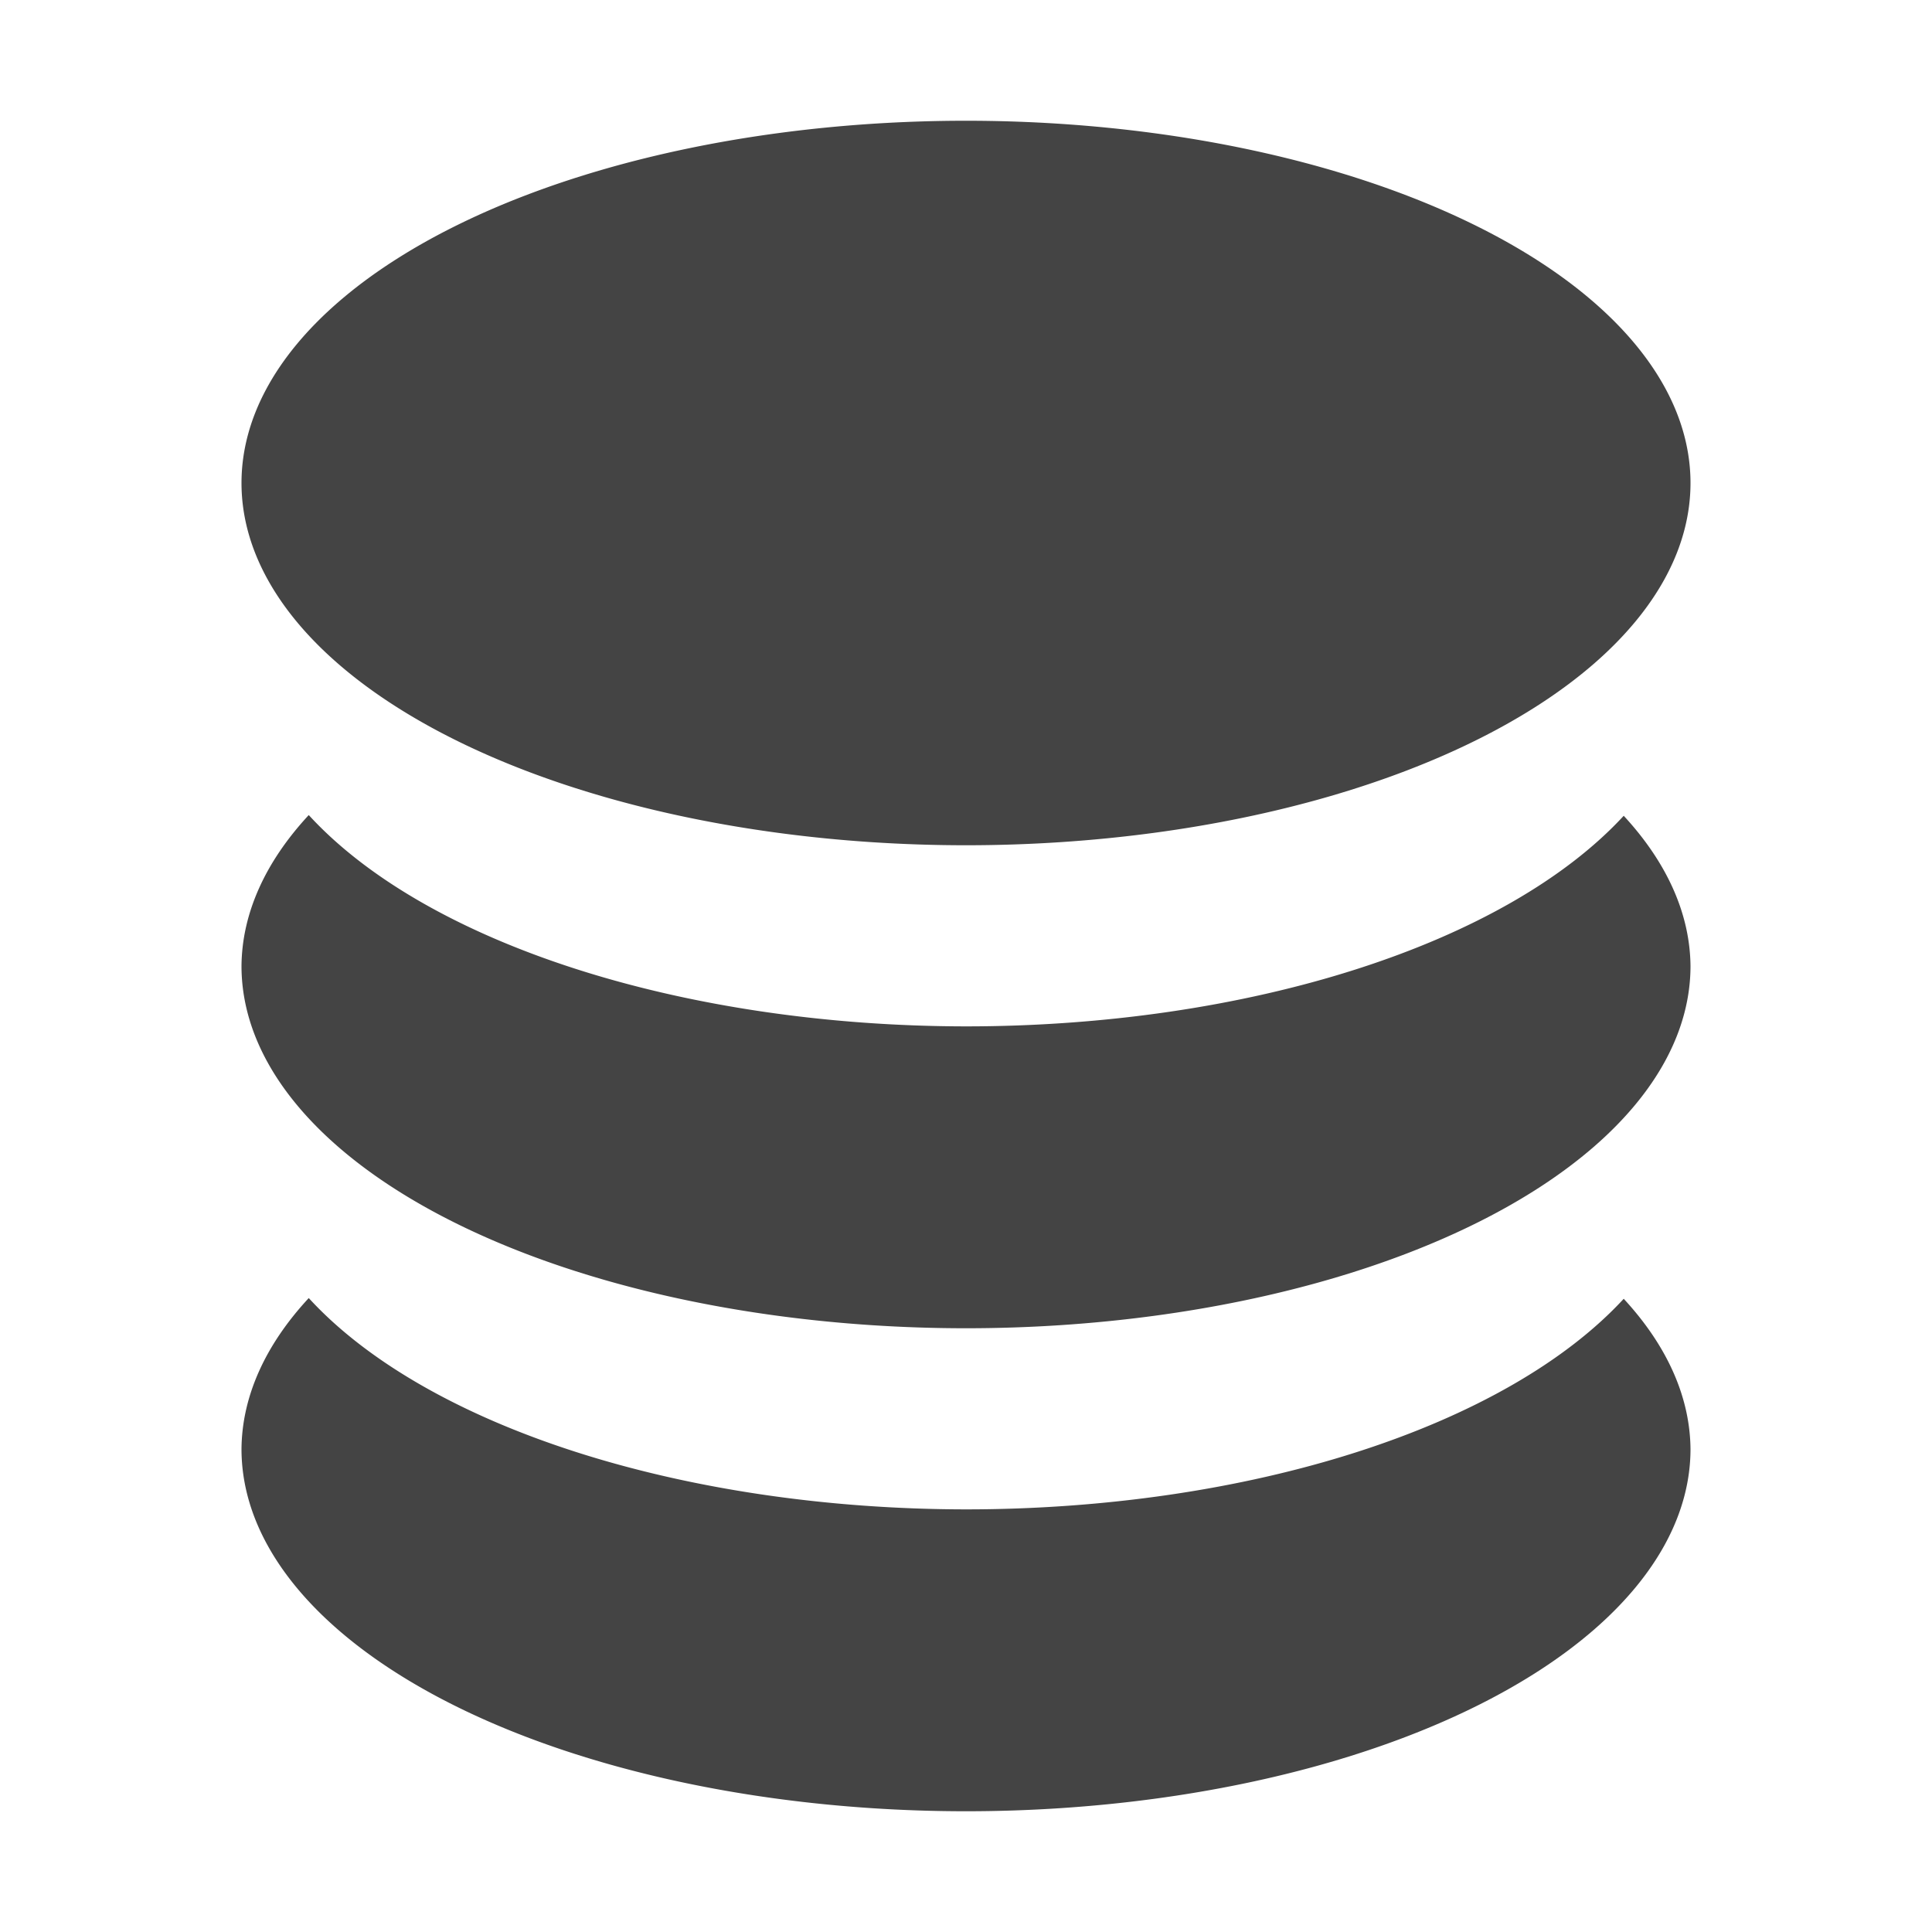 <svg version="1.1" viewBox="0 0 16 16" xmlns="http://www.w3.org/2000/svg">
 <path d="m8 1a6 3 0 0 0-6 3 6 3 0 0 0 6 3 6 3 0 0 0 6-3 6 3 0 0 0-6-3zm-5.443 5.75a6 3 0 0 0-0.557 1.25 6 3 0 0 0 6 3 6 3 0 0 0 6-3 6 3 0 0 0-0.553-1.244 6 3 0 0 1-5.447 1.744 6 3 0 0 1-5.443-1.75zm0 4a6 3 0 0 0-0.557 1.25 6 3 0 0 0 6 3 6 3 0 0 0 6-3 6 3 0 0 0-0.553-1.244 6 3 0 0 1-5.447 1.744 6 3 0 0 1-5.443-1.75z" style="fill-rule:evenodd;fill:#444;stop-color:#000000;stroke-width:2.198"/>
</svg>
